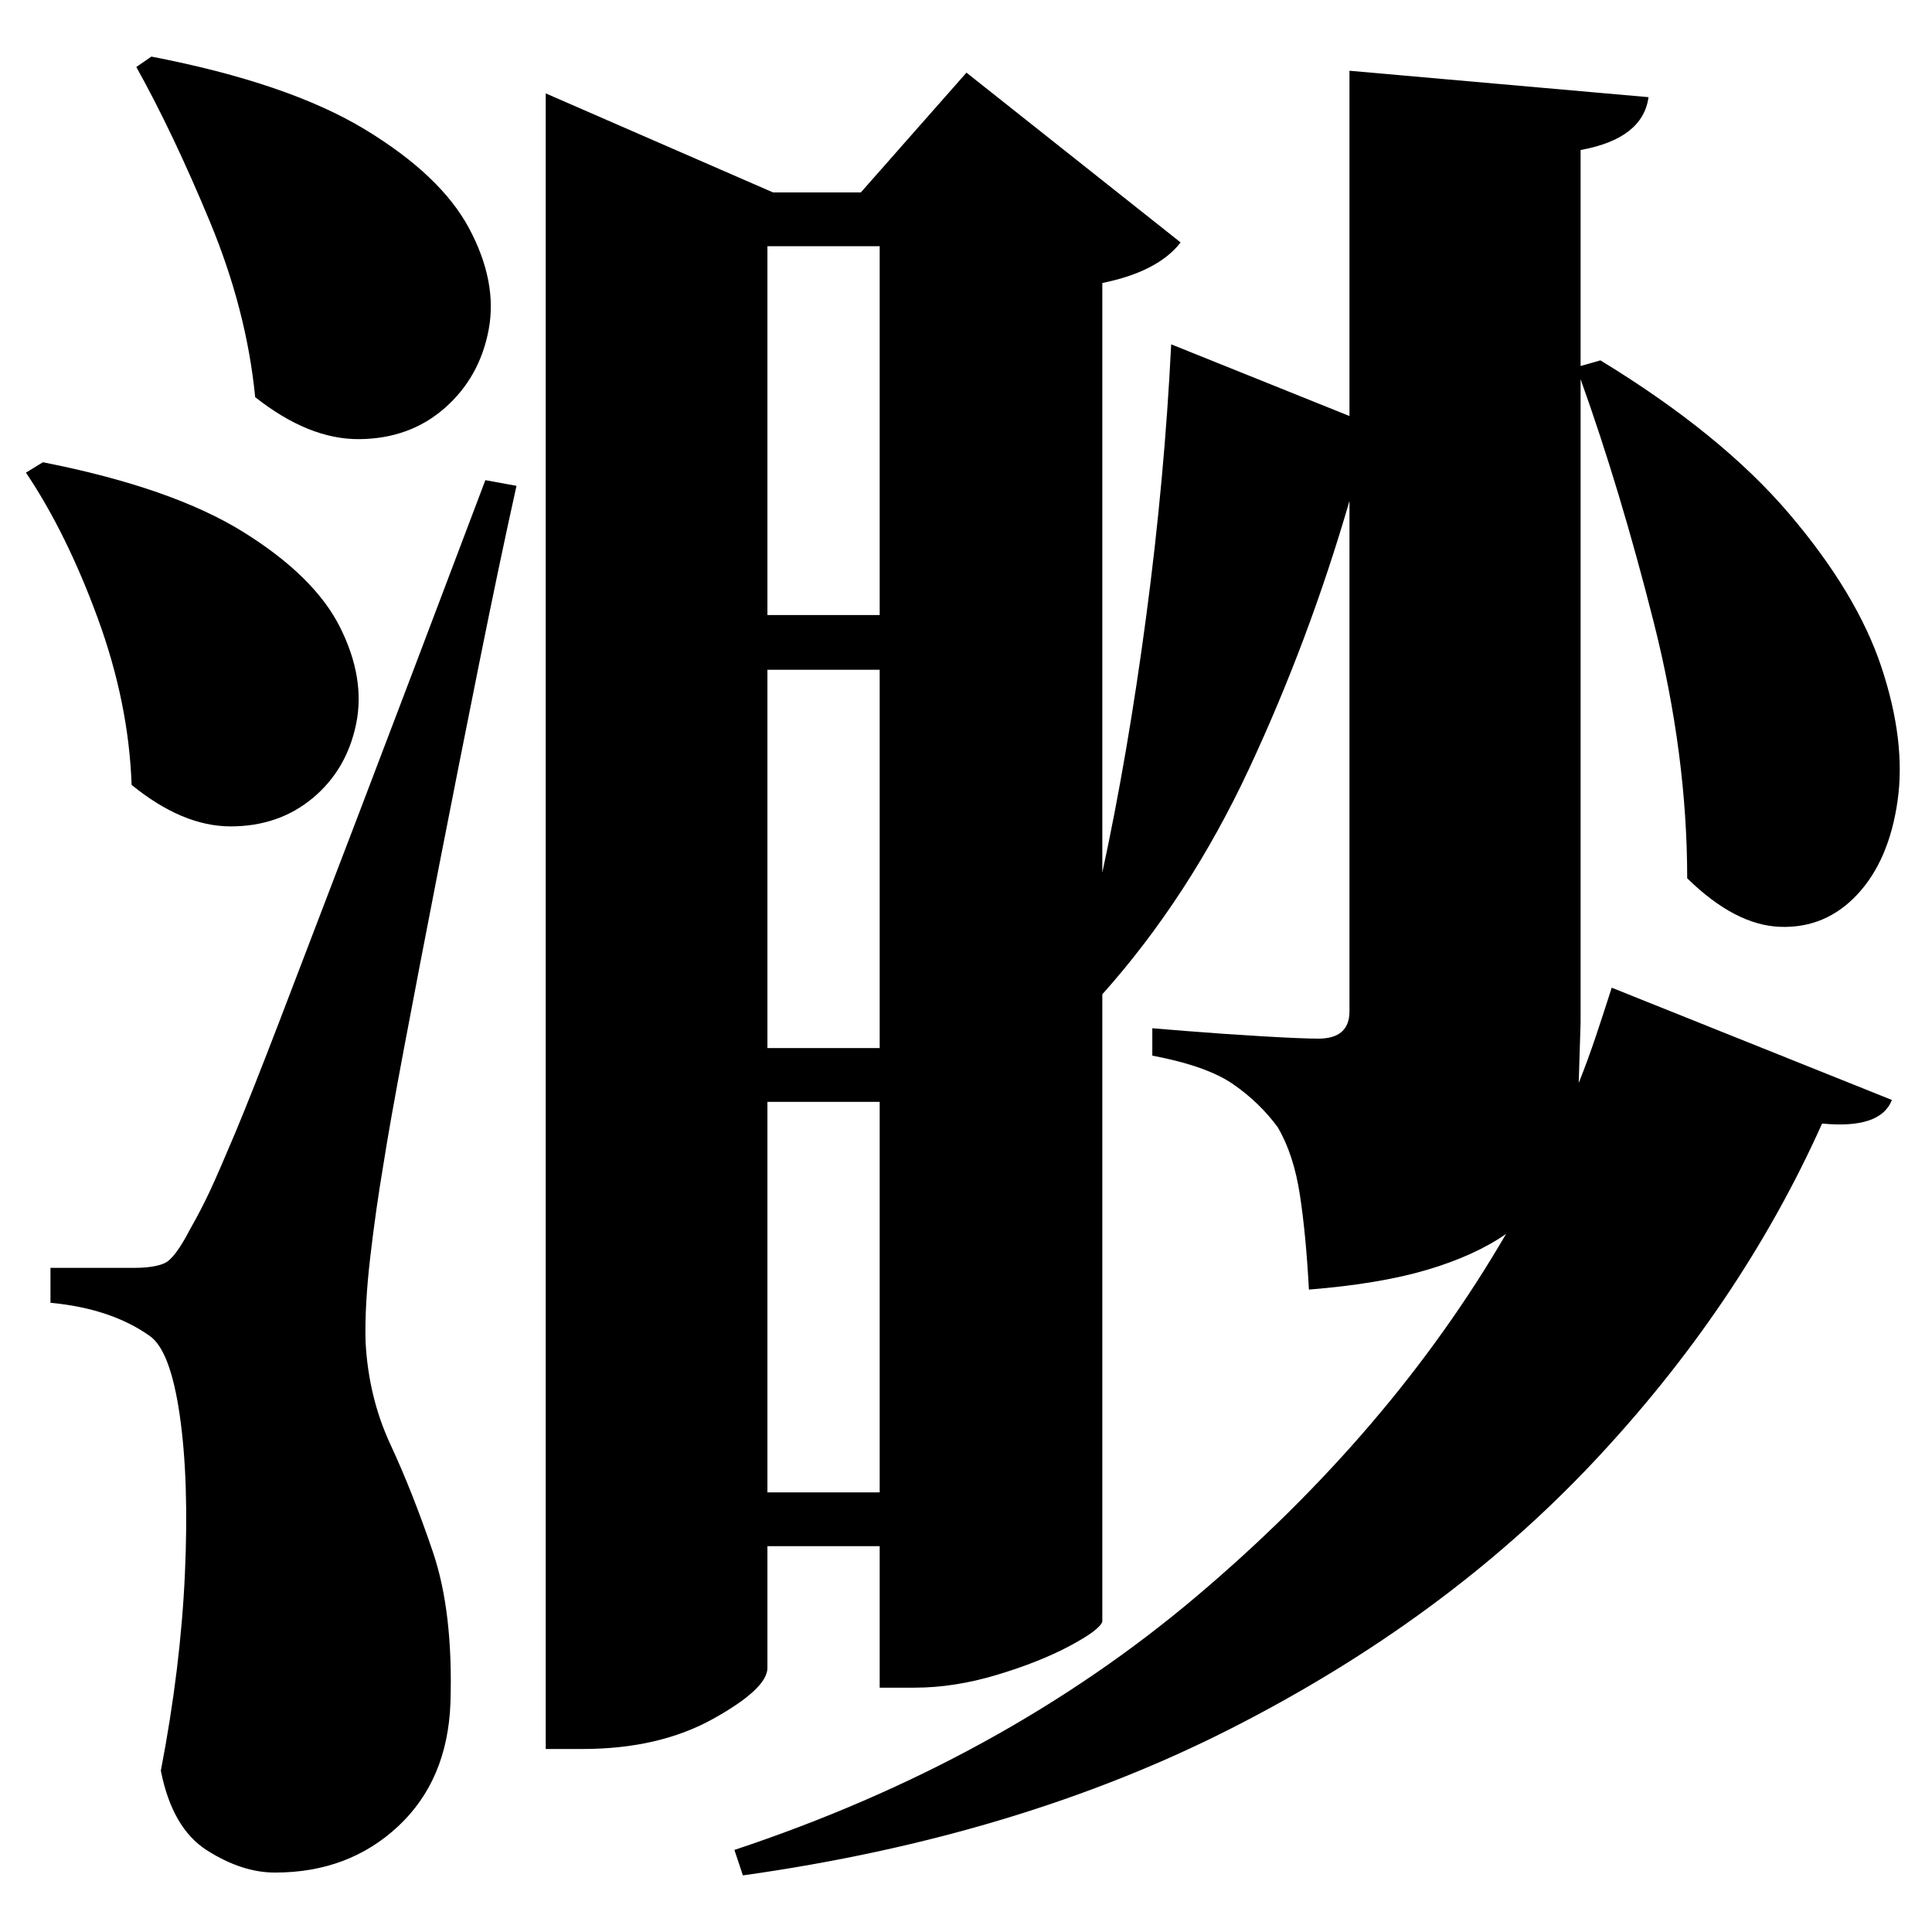 <?xml version="1.0" standalone="no"?>
<!DOCTYPE svg PUBLIC "-//W3C//DTD SVG 1.1//EN" "http://www.w3.org/Graphics/SVG/1.1/DTD/svg11.dtd" >
<svg xmlns="http://www.w3.org/2000/svg" xmlns:svg="http://www.w3.org/2000/svg" xmlns:xlink="http://www.w3.org/1999/xlink" viewBox="0 0 2048 2048" style=""><path d="M141.5 1344.0Q163.5 1344.0 174.5 1339.0Q185.5 1334.0 201.5 1303.0Q213.5 1282.0 223.0 1261.5Q232.5 1241.0 249.5 1200.5Q266.5 1160.0 297.0 1080.5Q327.5 1001.0 380.0 863.5Q432.5 726.0 514.5 509.0L547.5 515.0Q529.5 596.0 508.0 703.0Q486.5 810.0 465.5 917.5Q444.5 1025.0 428.5 1110.0Q412.5 1195.0 406.5 1234.0Q398.5 1281.0 392.5 1332.5Q386.5 1384.0 387.5 1422.0Q390.5 1481.0 414.0 1531.5Q437.5 1582.0 459.0 1645.5Q480.5 1709.0 477.5 1805.0Q474.5 1887.0 422.0 1936.0Q369.5 1985.0 291.5 1985.0Q256.5 1985.0 219.5 1961.5Q182.5 1938.0 170.5 1877.0Q191.5 1768.0 196.0 1668.5Q200.5 1569.0 190.5 1500.0Q180.5 1431.0 158.5 1416.0Q117.5 1387.0 53.5 1381.0V1344.0Q53.5 1344.0 89.5 1344.0Q125.5 1344.0 141.5 1344.0ZM160.5 60.0Q305.5 88.0 386.5 137.0Q467.5 186.0 497.5 242.5Q527.5 299.0 518.0 349.5Q508.5 400.0 471.5 432.5Q434.5 465.0 381.0 465.5Q327.5 466.0 270.5 421.0Q261.5 329.0 222.5 235.0Q183.5 141.0 144.5 71.0ZM45.5 490.0Q182.5 517.0 258.0 564.0Q333.5 611.0 360.5 665.0Q387.5 719.0 377.5 767.5Q367.5 816.0 331.5 846.0Q295.5 876.0 244.5 876.0Q193.5 876.0 139.5 832.0Q136.5 745.0 103.5 655.0Q70.5 565.0 27.5 501.0ZM932.5 710.0H813.5V1111.0H932.5ZM932.5 652.0V261.0H813.5V652.0ZM932.5 1168.0H813.5V1582.0H932.5ZM578.5 204.0V99.0L819.5 204.0H912.5L1024.5 77.0L1251.5 257.0Q1227.5 288.0 1168.5 300.0V925.0Q1195.5 800.0 1215.0 653.5Q1234.5 507.0 1241.5 365.0L1430.5 441.0V75.0L1747.5 103.0Q1741.5 147.0 1675.5 159.0V388.0L1696.5 382.0Q1824.5 460.0 1896.5 544.5Q1968.5 629.0 1994.5 707.5Q2020.5 786.0 2011.5 849.0Q2002.5 912.0 1969.0 948.0Q1935.5 984.0 1887.5 982.5Q1839.5 981.0 1788.5 931.0Q1788.5 800.0 1753.0 659.5Q1717.5 519.0 1675.5 402.0V1084.0L1673.5 1148.0Q1683.5 1123.0 1692.0 1097.5Q1700.5 1072.0 1708.5 1047.0L2005.5 1166.0Q1993.5 1197.0 1931.5 1191.0Q1844.5 1385.0 1688.0 1551.0Q1531.5 1717.0 1305.5 1832.0Q1079.5 1947.0 787.5 1988.0L778.5 1961.0Q1061.5 1867.0 1268.0 1692.5Q1474.5 1518.0 1596.5 1308.0Q1563.5 1331.0 1513.0 1346.0Q1462.5 1361.0 1387.5 1367.0Q1384.5 1310.0 1378.0 1267.0Q1371.5 1224.0 1354.5 1195.0Q1335.5 1169.0 1307.5 1149.5Q1279.5 1130.0 1221.5 1119.0V1090.0Q1221.5 1090.0 1258.5 1093.0Q1295.5 1096.0 1338.0 1098.5Q1380.5 1101.0 1397.5 1101.0Q1430.5 1101.0 1430.5 1072.0V531.0Q1387.5 679.0 1324.0 815.0Q1260.5 951.0 1168.5 1054.0V1719.0Q1165.5 1728.0 1133.5 1745.0Q1101.5 1762.0 1056.5 1775.5Q1011.5 1789.0 969.5 1789.0H932.5V1639.0H813.5V1768.0Q813.5 1790.0 756.0 1822.0Q698.5 1854.0 617.5 1854.0H578.5Z" fill="black"></path></svg>